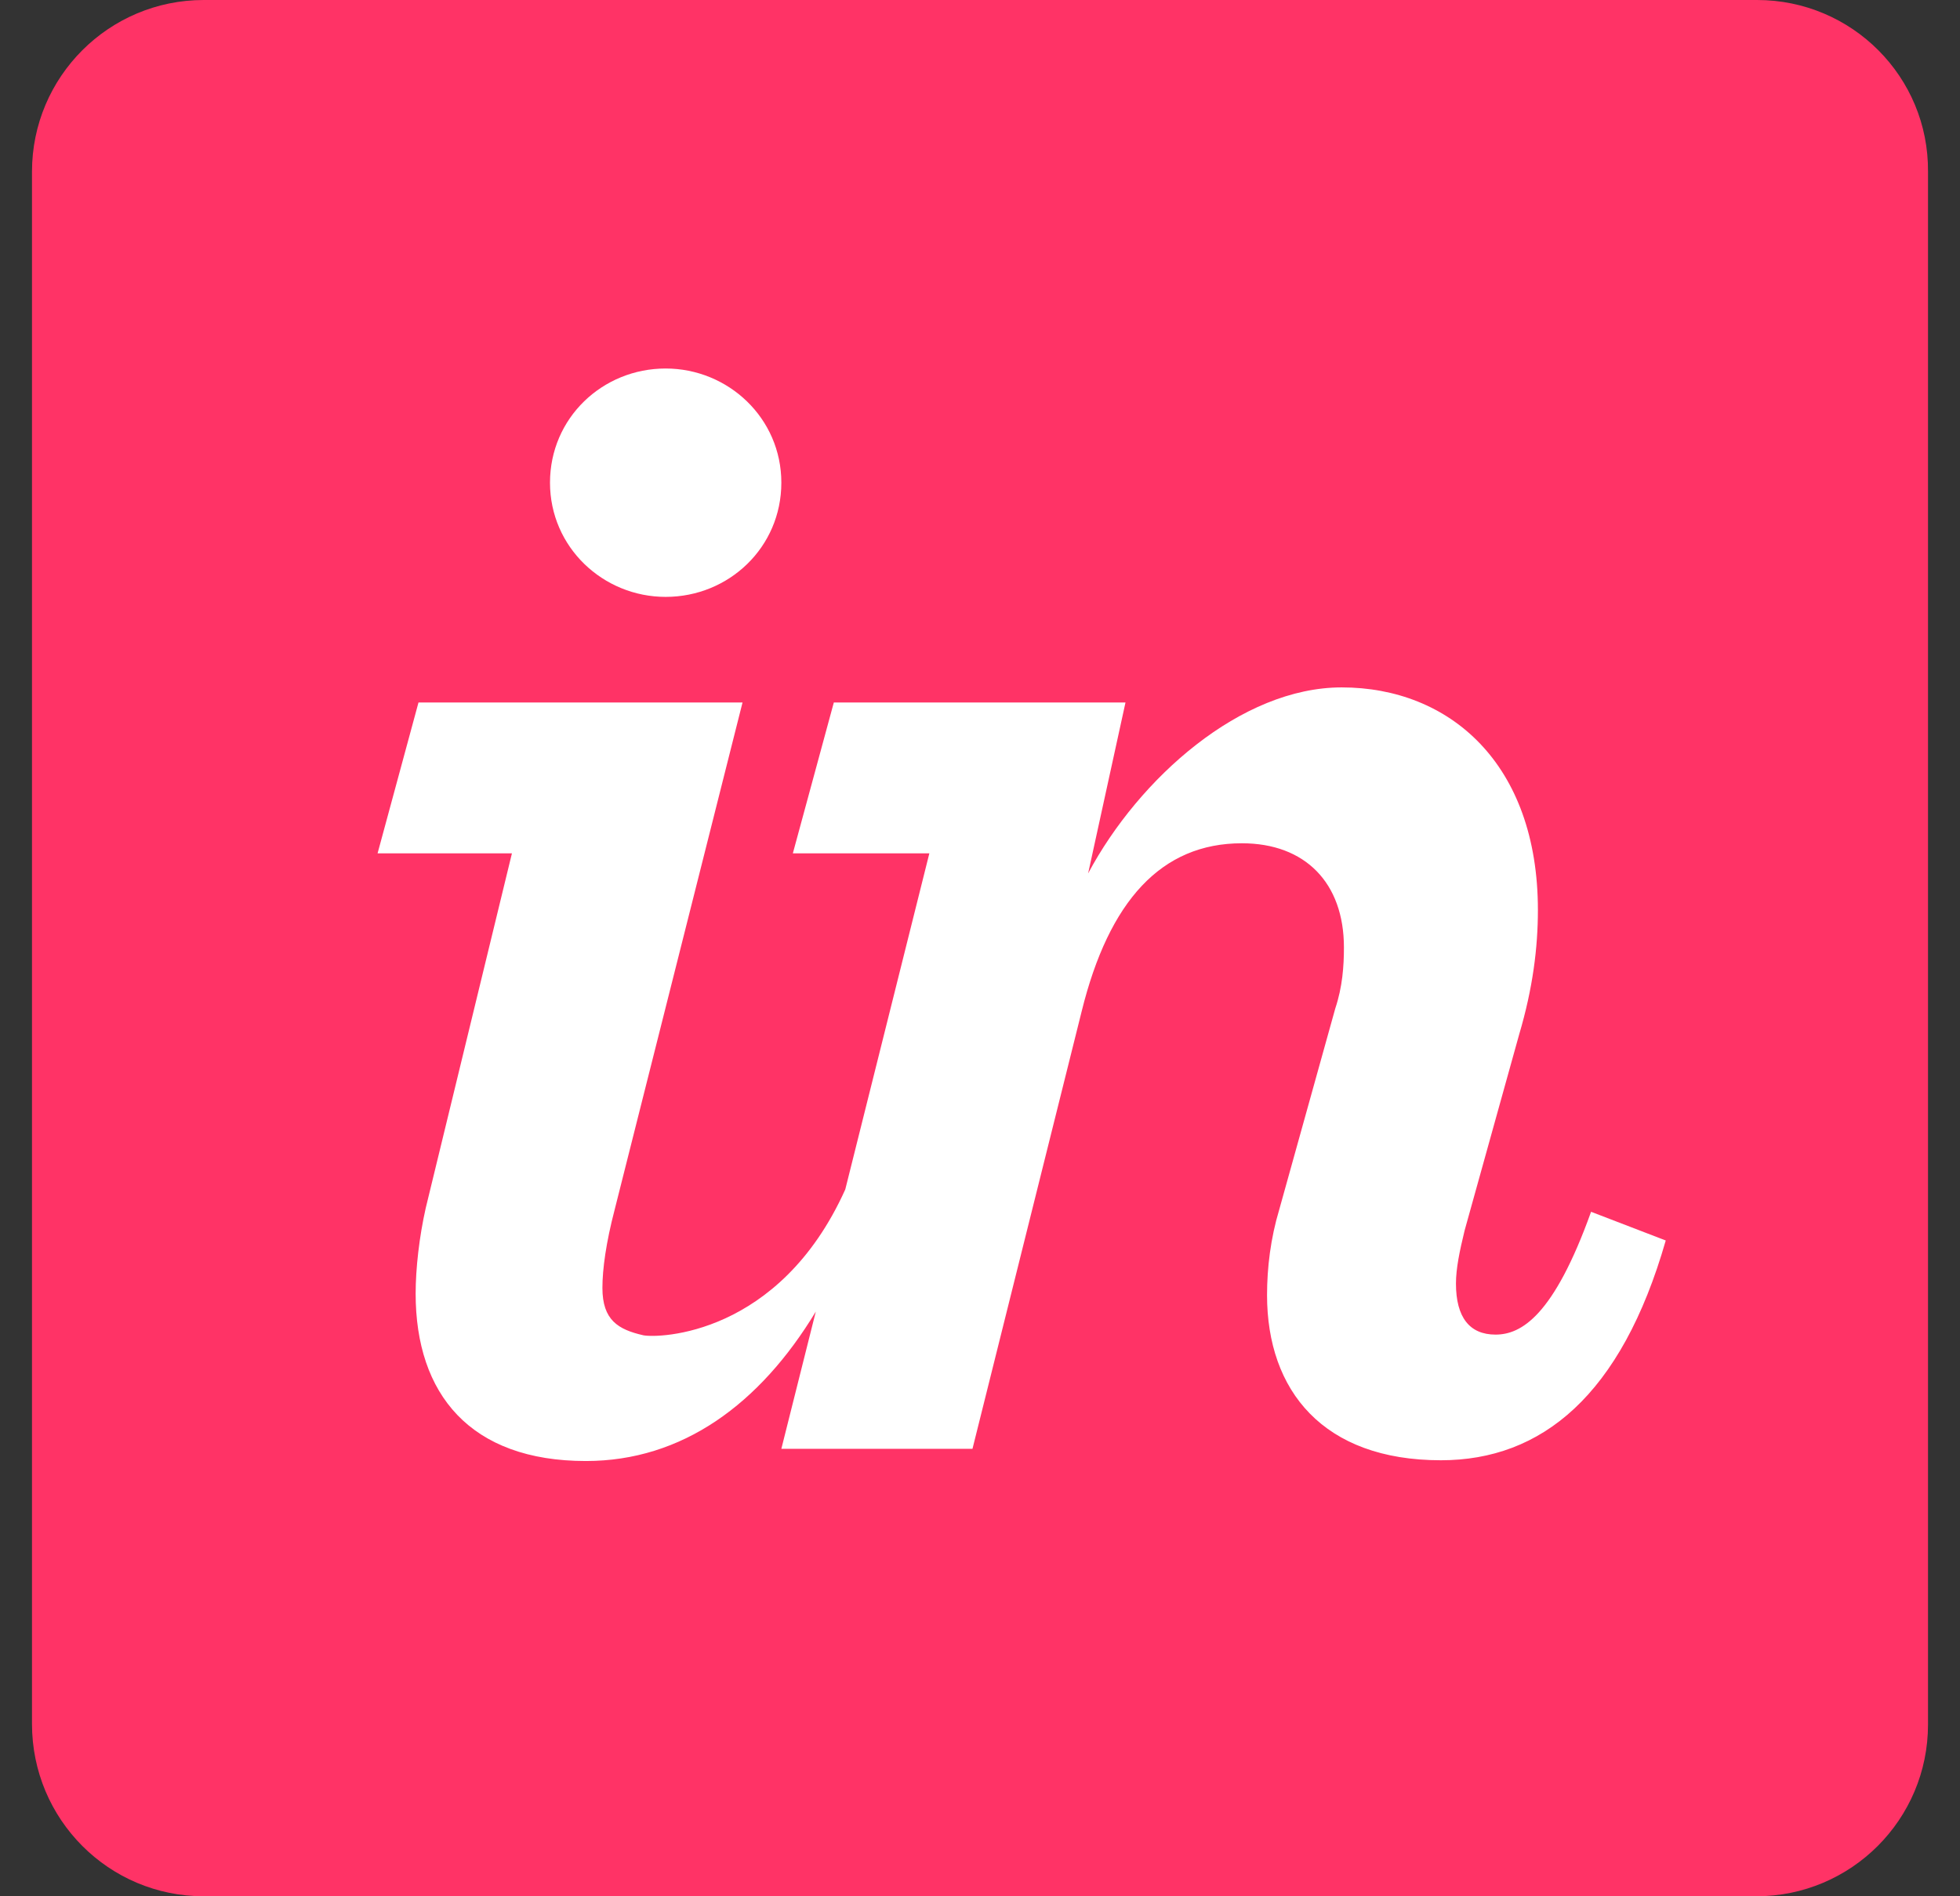 <svg width="31" height="30" viewBox="0 0 31 30" fill="none" xmlns="http://www.w3.org/2000/svg">
<rect x="0" y="0" width="31" height="30" fill="#333333" stroke="none"/>
<path d="M27.79 0H3.222C1.722 0 0.506 1.216 0.506 2.716V27.273C0.506 28.784 1.722 30 3.222 30H27.778C29.278 30 30.494 28.784 30.494 27.284V2.716C30.506 1.216 29.29 0 27.79 0Z" fill="#FF3366"/>
<path d="M10.528 9.443C11.528 9.443 12.358 8.659 12.358 7.636C12.358 6.614 11.517 5.83 10.528 5.83C9.528 5.83 8.699 6.614 8.699 7.636C8.699 8.659 9.54 9.443 10.528 9.443ZM6.733 19.114C6.631 19.568 6.574 20.068 6.574 20.466C6.574 22.057 7.438 23.114 9.267 23.114C10.79 23.114 12.017 22.216 12.903 20.75L12.358 22.921H15.381L17.108 16C17.54 14.25 18.369 13.341 19.642 13.341C20.642 13.341 21.256 13.966 21.256 14.989C21.256 15.284 21.233 15.614 21.119 15.955L20.233 19.136C20.096 19.591 20.04 20.057 20.04 20.489C20.04 22 20.926 23.102 22.79 23.102C24.381 23.102 25.642 22.08 26.346 19.625L25.165 19.171C24.574 20.818 24.062 21.114 23.653 21.114C23.244 21.114 23.028 20.841 23.028 20.307C23.028 20.068 23.085 19.796 23.165 19.466L24.028 16.364C24.244 15.636 24.324 14.989 24.324 14.398C24.324 12.08 22.926 10.875 21.221 10.875C19.631 10.875 18.017 12.307 17.21 13.818L17.801 11.114H13.188L12.54 13.5H14.699L13.369 18.818C12.324 21.136 10.415 21.171 10.176 21.125C9.778 21.034 9.528 20.886 9.528 20.375C9.528 20.08 9.585 19.659 9.722 19.136L11.744 11.114H6.619L5.972 13.5H8.097L6.733 19.114Z" fill="white"/>
</svg>
